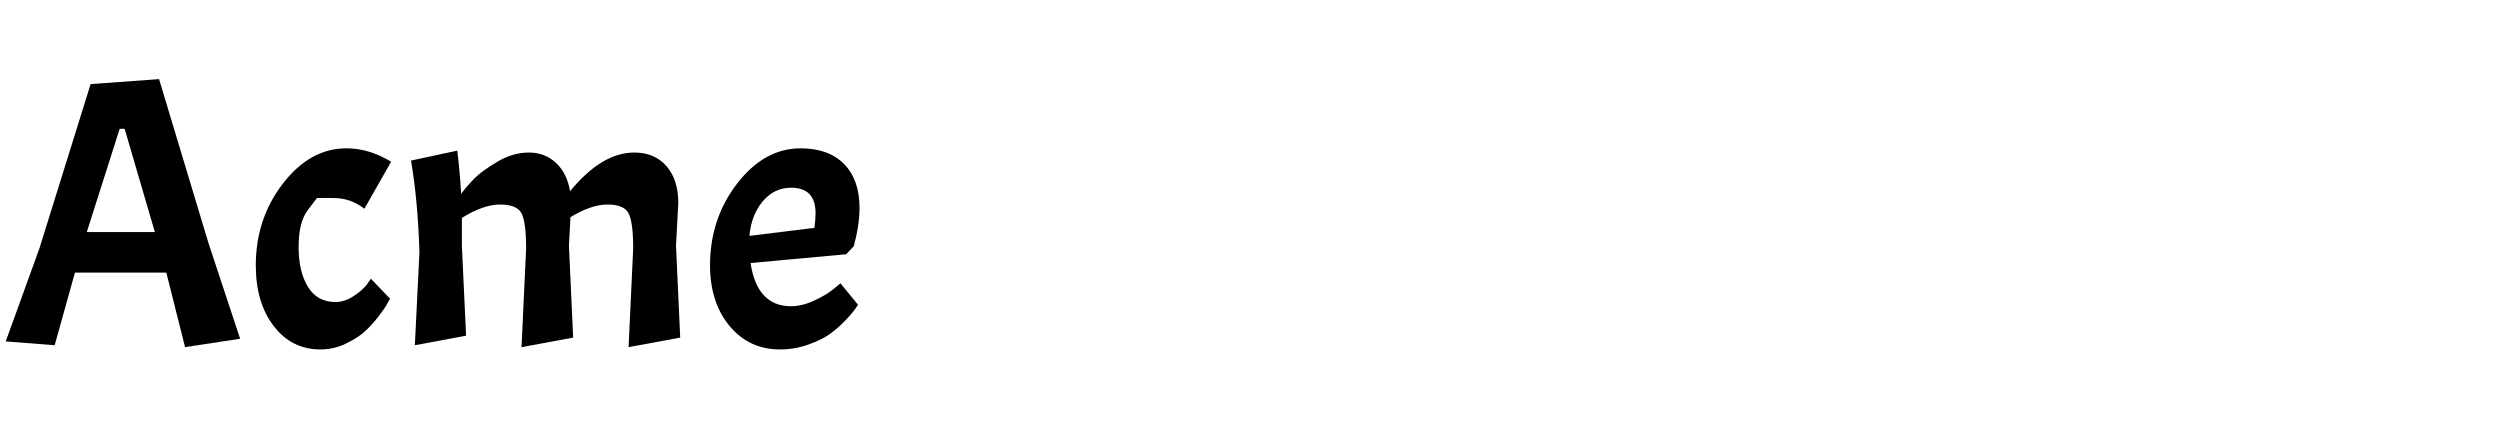 <svg width="170" height="30" xmlns="http://www.w3.org/2000/svg" viewBox="0 0 170 30"><g fill="currentColor"><path d="M12.584 23.606 L11.31 18.536 5.096 18.536 3.718 23.476 0.39 23.216 2.678 16.898 6.162 5.718 10.816 5.38 14.17 16.508 16.328 23.034 12.584 23.606 zM8.476 8.76 L8.138 8.76 5.902 15.78 10.53 15.78 8.476 8.76 z" /><path d="M21.554 13.466 Q21.554 13.466 20.93 14.285 20.306 15.104 20.306 16.794 20.306 18.484 20.943 19.511 21.58 20.538 22.802 20.538 23.426 20.538 24.024 20.148 24.622 19.758 24.934 19.368 L25.22 18.952 26.52 20.304 Q26.442 20.434 26.325 20.668 26.208 20.902 25.753 21.5 25.298 22.098 24.791 22.553 24.284 23.008 23.478 23.385 22.672 23.762 21.788 23.762 19.838 23.762 18.616 22.176 17.394 20.59 17.394 18.042 17.394 14.87 19.24 12.478 21.086 10.086 23.556 10.086 24.31 10.086 25.064 10.307 25.818 10.528 26.598 10.996 L24.778 14.194 Q23.842 13.466 22.698 13.466 z" /><path d="M35.776 15.104 Q35.776 15.104 35.464 14.506 35.152 13.908 34.008 13.908 32.864 13.908 31.408 14.818 L31.408 16.716 31.694 22.826 28.21 23.476 28.522 17.158 Q28.418 13.674 27.95 10.918 L31.096 10.242 Q31.278 11.75 31.356 13.18 31.746 12.66 32.24 12.153 32.734 11.646 33.8 11.009 34.866 10.372 35.958 10.372 37.05 10.372 37.804 11.074 38.558 11.776 38.766 12.998 40.924 10.372 43.134 10.372 44.512 10.372 45.318 11.295 46.124 12.218 46.124 13.804 L45.968 16.716 46.254 22.956 42.744 23.606 43.056 16.898 Q43.056 15.104 42.744 14.506 42.432 13.908 41.314 13.908 40.196 13.908 38.792 14.766 L38.688 16.716 38.974 22.956 35.464 23.606 35.776 16.898 Q35.776 15.104 35.464 14.506 z" /><path d="M53.794 20.824 Q54.548 20.824 55.38 20.434 56.212 20.044 56.68 19.654 L57.148 19.264 58.344 20.72 Q58.084 21.162 57.538 21.734 56.992 22.306 56.433 22.709 55.874 23.112 54.951 23.437 54.028 23.762 53.04 23.762 50.934 23.762 49.608 22.163 48.282 20.564 48.282 18.042 48.282 14.87 50.128 12.478 51.974 10.086 54.444 10.086 56.342 10.086 57.395 11.152 58.448 12.218 58.448 14.142 58.448 15.286 58.058 16.742 L57.538 17.288 51.038 17.886 Q51.48 20.824 53.794 20.824 zM53.794 12.764 Q52.65 12.764 51.87 13.687 51.09 14.61 50.96 16.04 L55.38 15.494 Q55.458 14.896 55.458 14.506 55.458 12.764 53.794 12.764 z" /></g></svg>